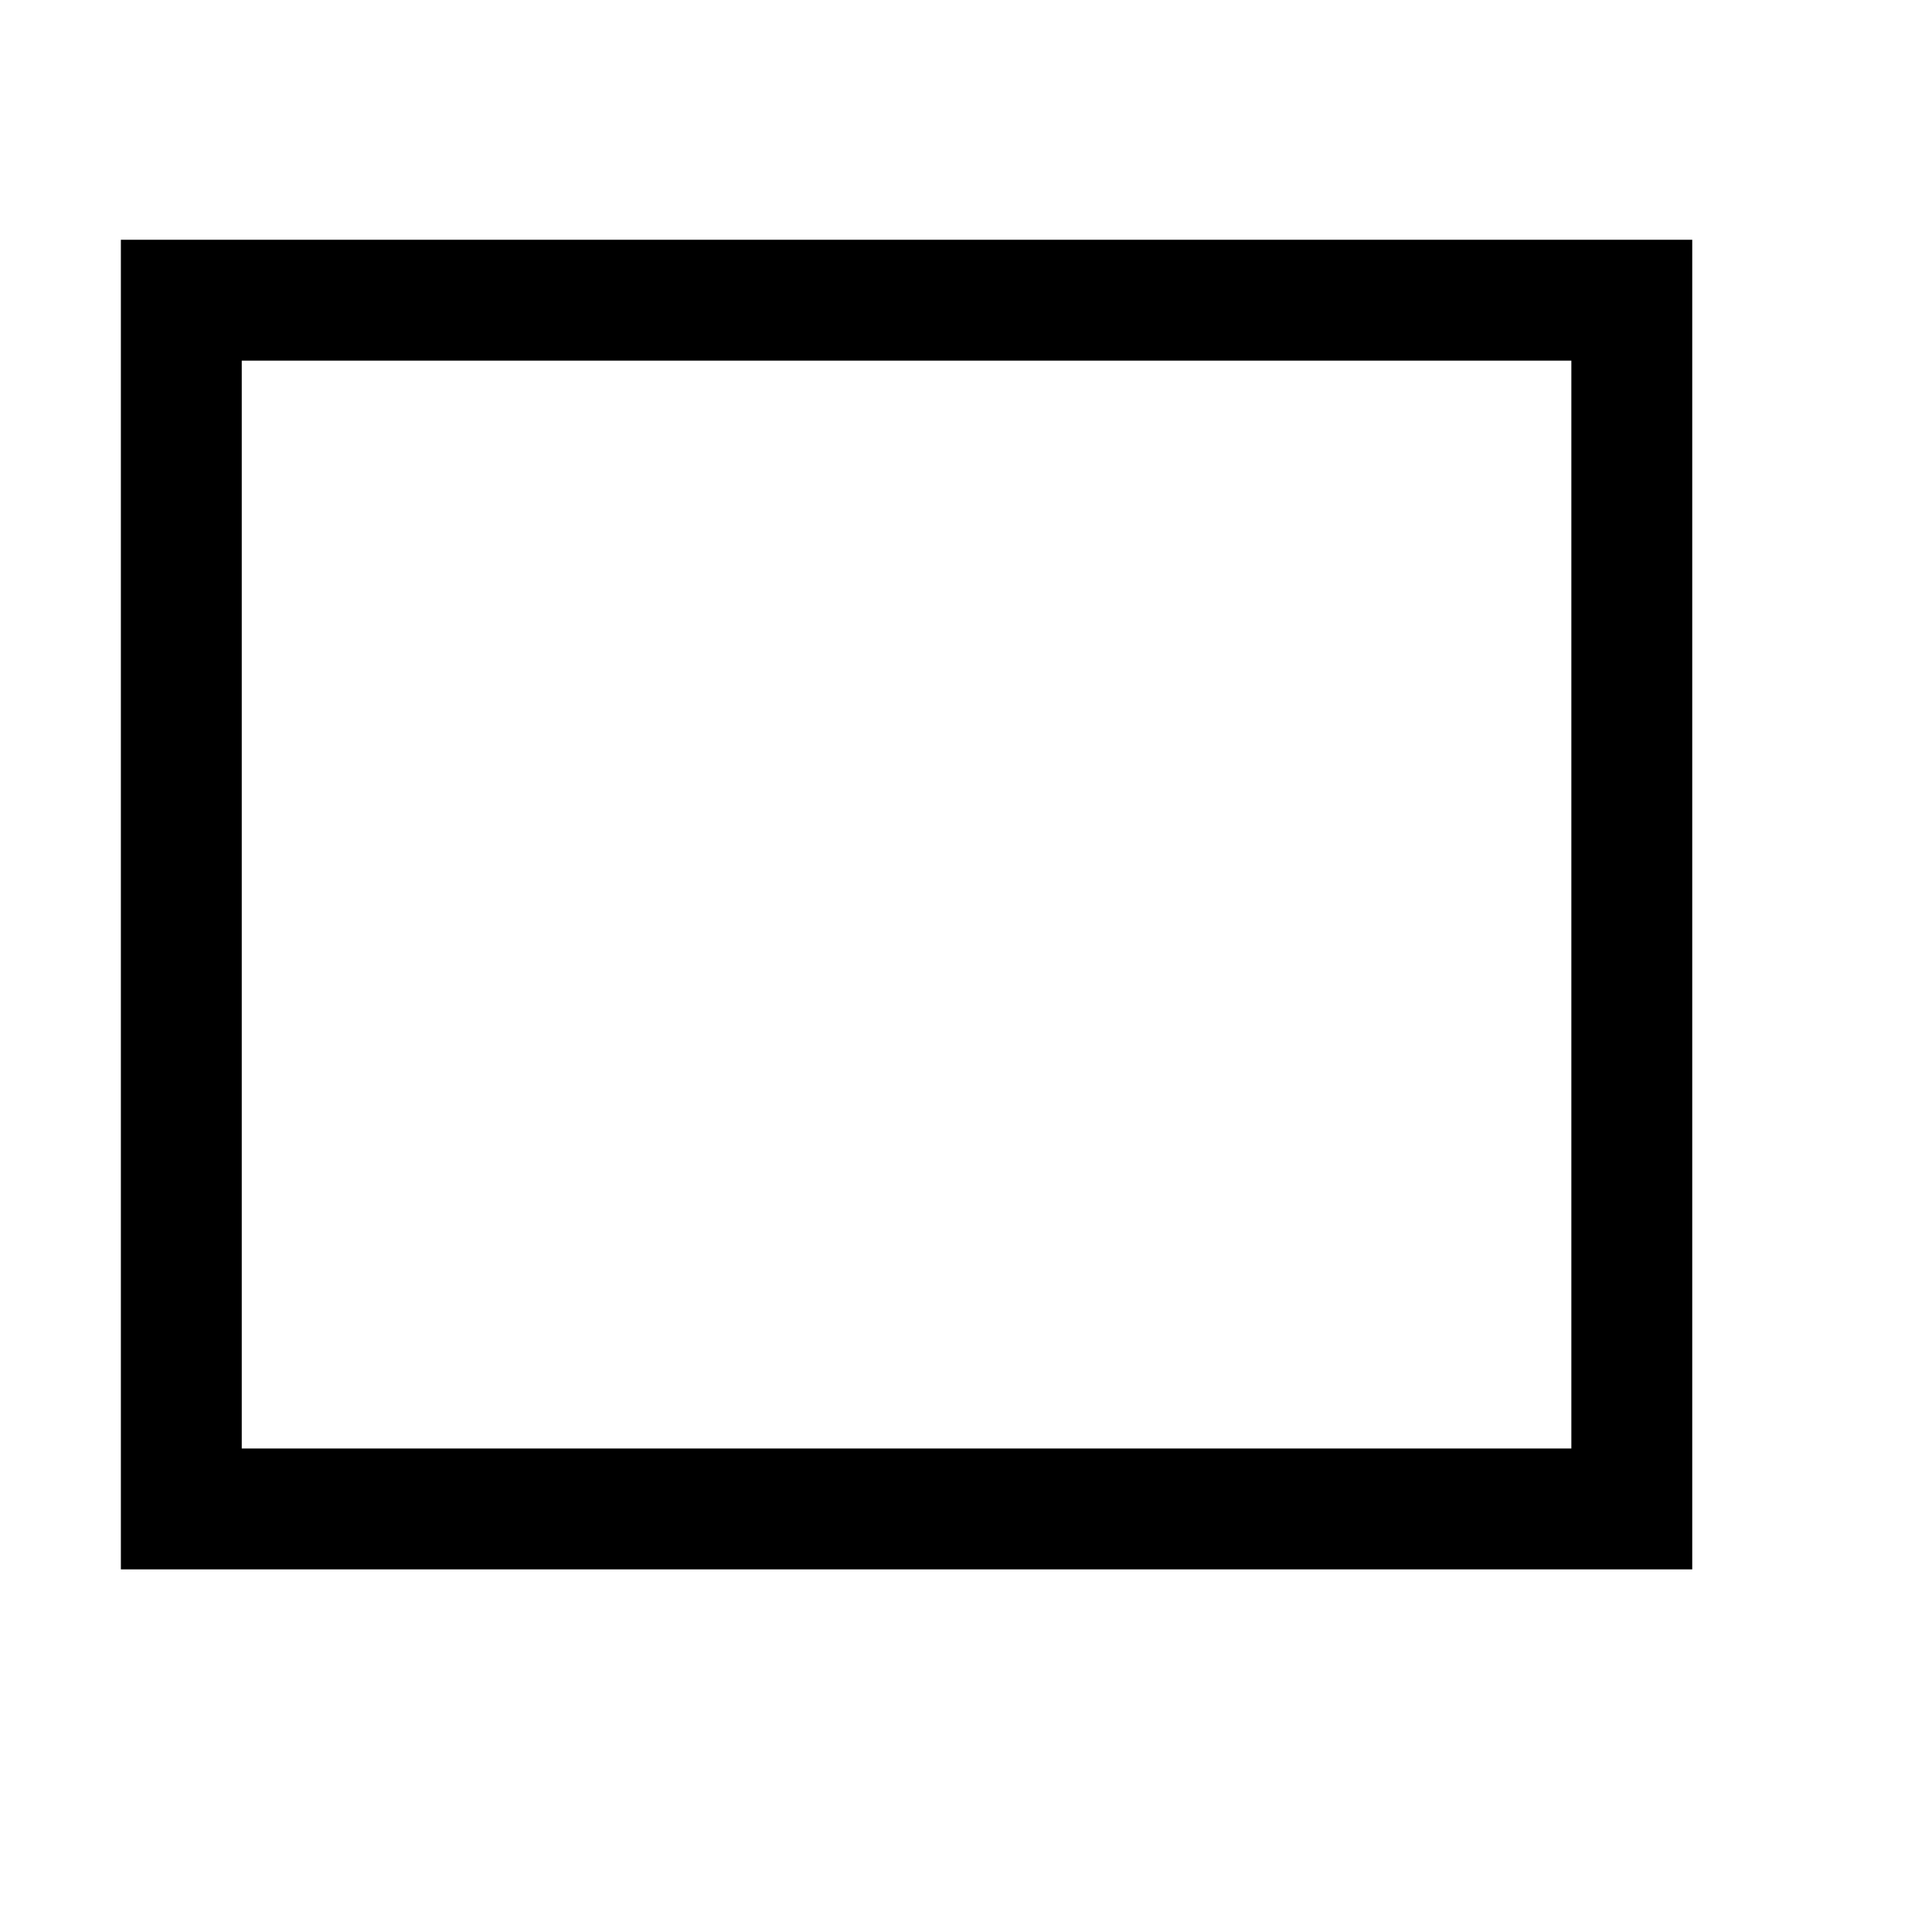 <?xml version="1.0" standalone="no"?>
<!DOCTYPE svg PUBLIC "-//W3C//DTD SVG 20010904//EN"
 "http://www.w3.org/TR/2001/REC-SVG-20010904/DTD/svg10.dtd">
<svg version="1.0" xmlns="http://www.w3.org/2000/svg"
 width="468pt" height="468pt" viewBox="0 0 468 468"
 preserveAspectRatio="xMidYMid meet">
<g transform="translate(0,468) scale(0.366,-0.366)"
fill="#000000" stroke="none">
<path d="M80 680 l0 -440 520 0 520 0 0 440 0 440 -520 0 -520 0 0 -440z m960
0 l0 -360 -440 0 -440 0 0 360 0 360 440 0 440 0 0 -360z"/>
</g>
</svg>
